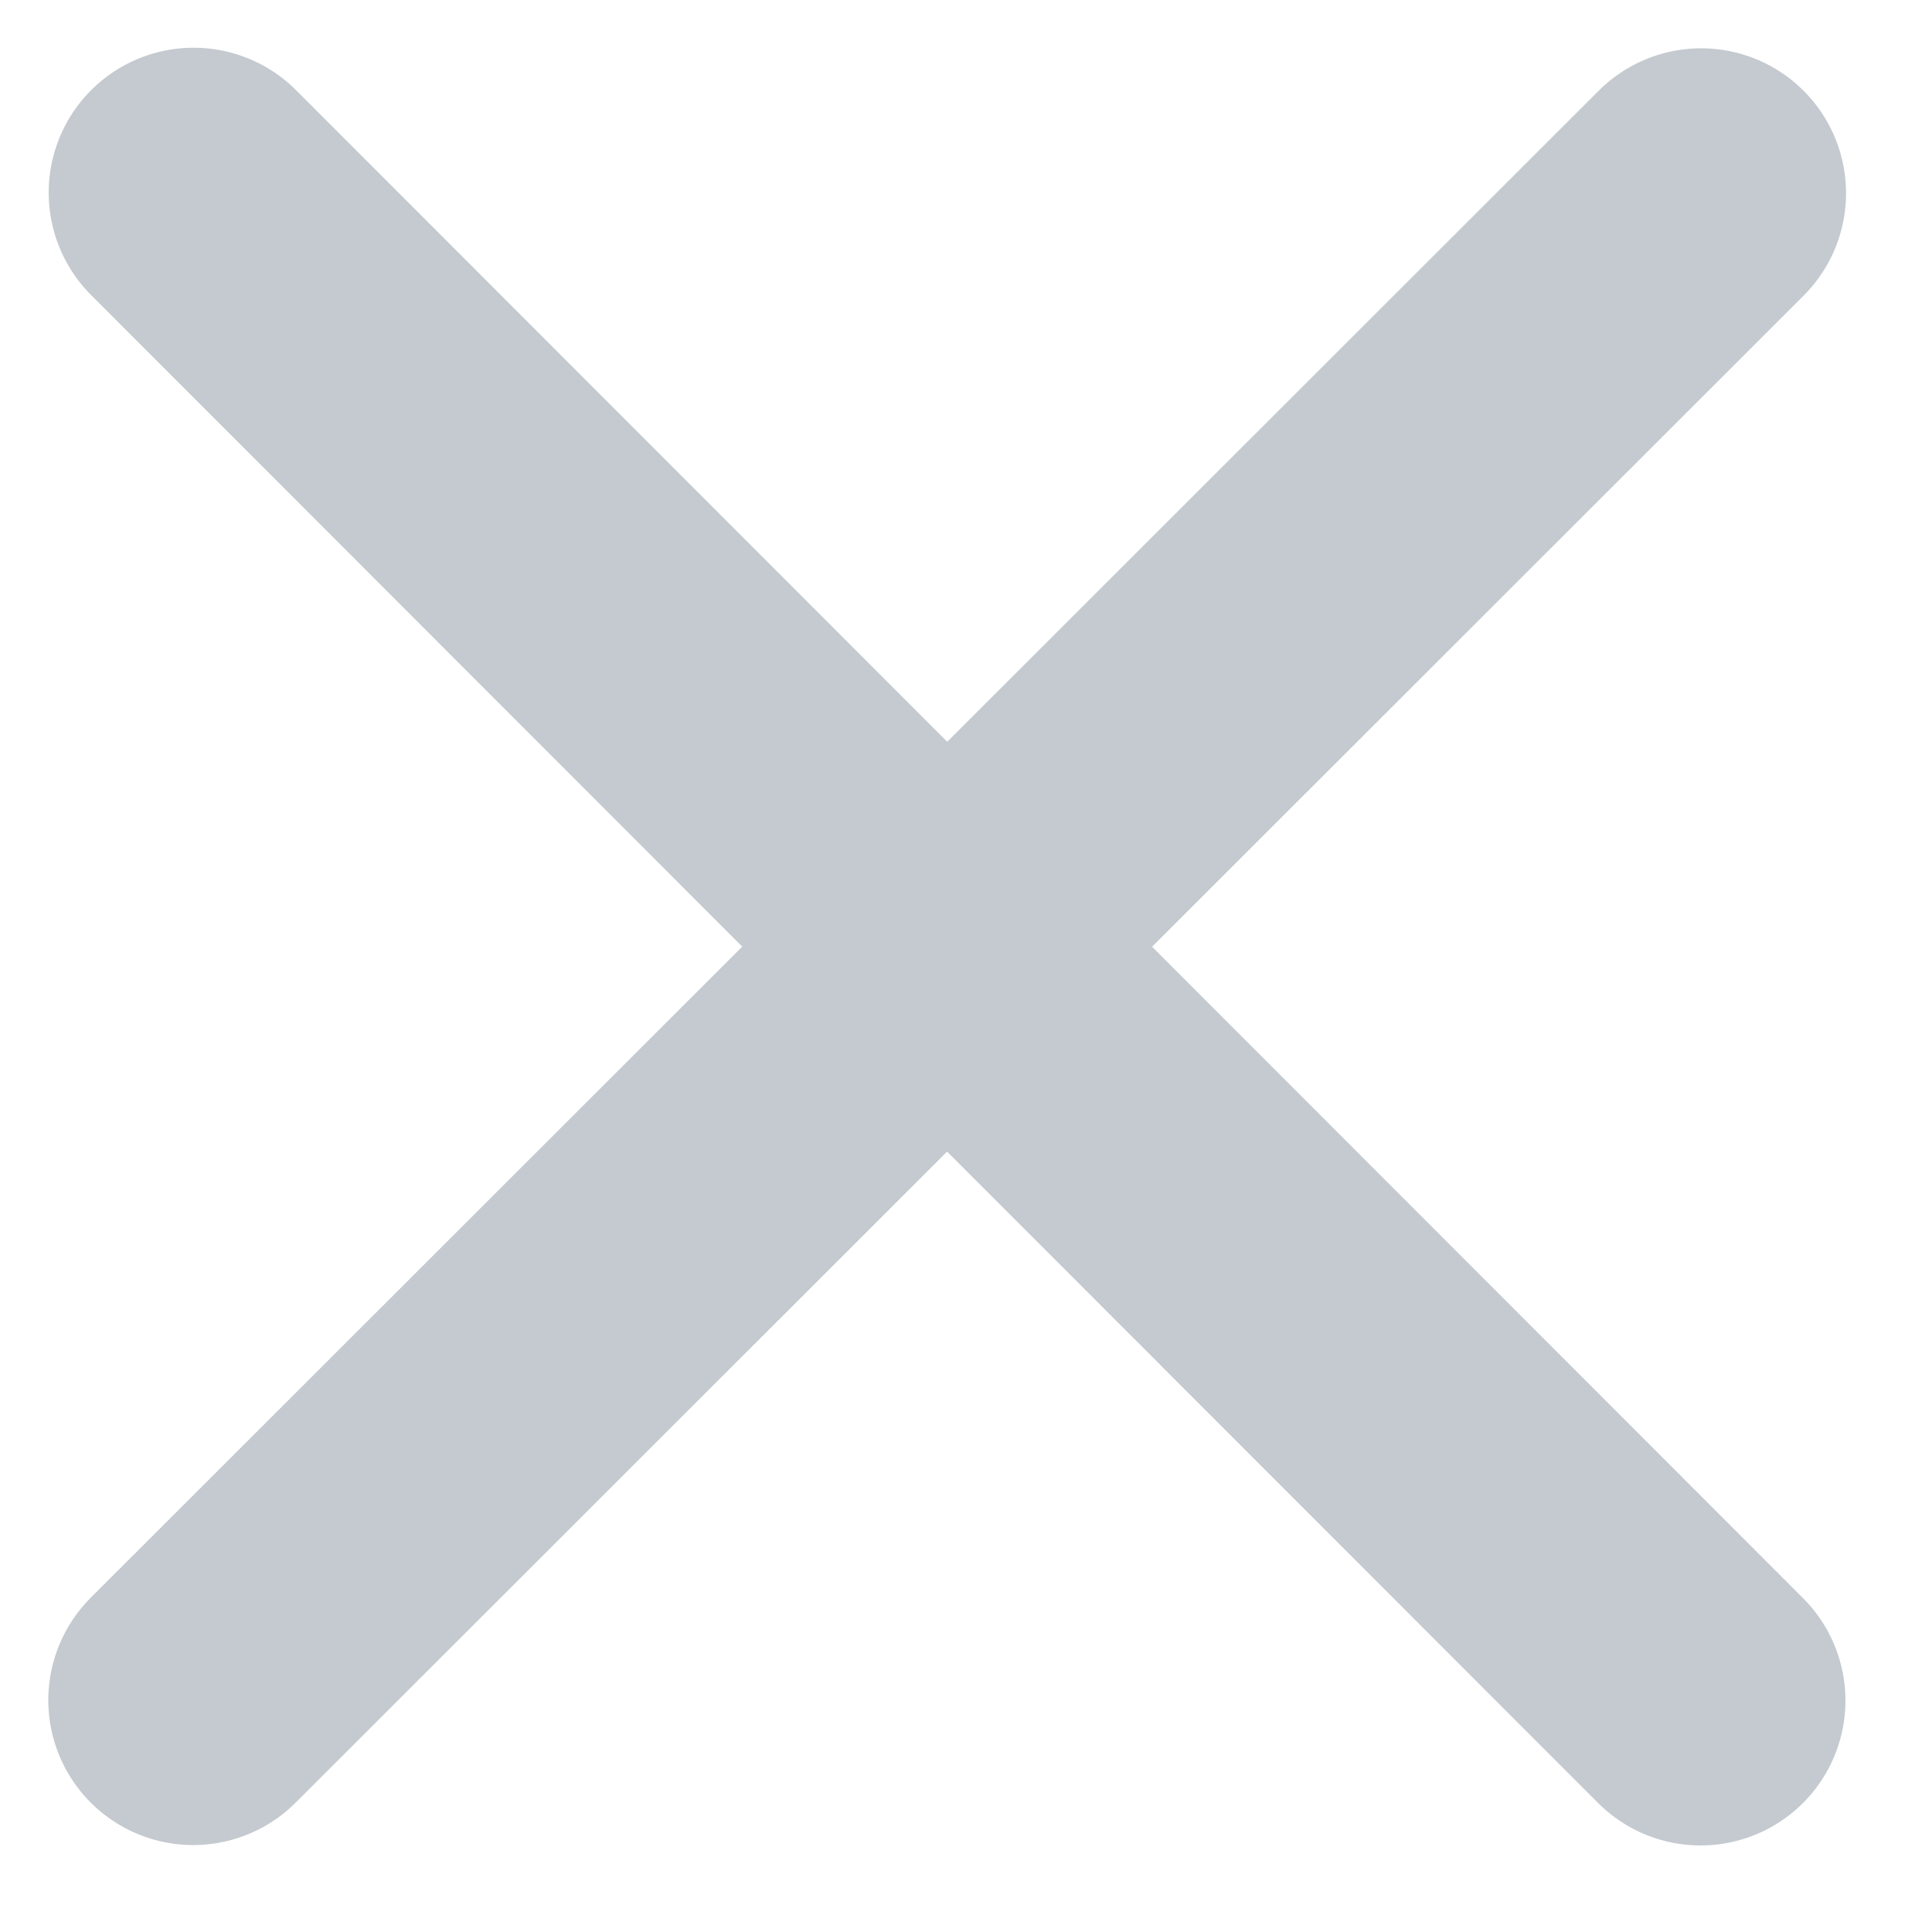 <svg xmlns="http://www.w3.org/2000/svg" width="10" height="10" viewBox="0 0 10 10">
    <g fill="none" fill-rule="evenodd" stroke="#8A959F" stroke-linecap="round" stroke-linejoin="round" stroke-width="1.5" opacity=".5">
        <path d="M1 8.8L8.805 1M8.802 8.802L1.002.997"/>
    </g>
</svg>

